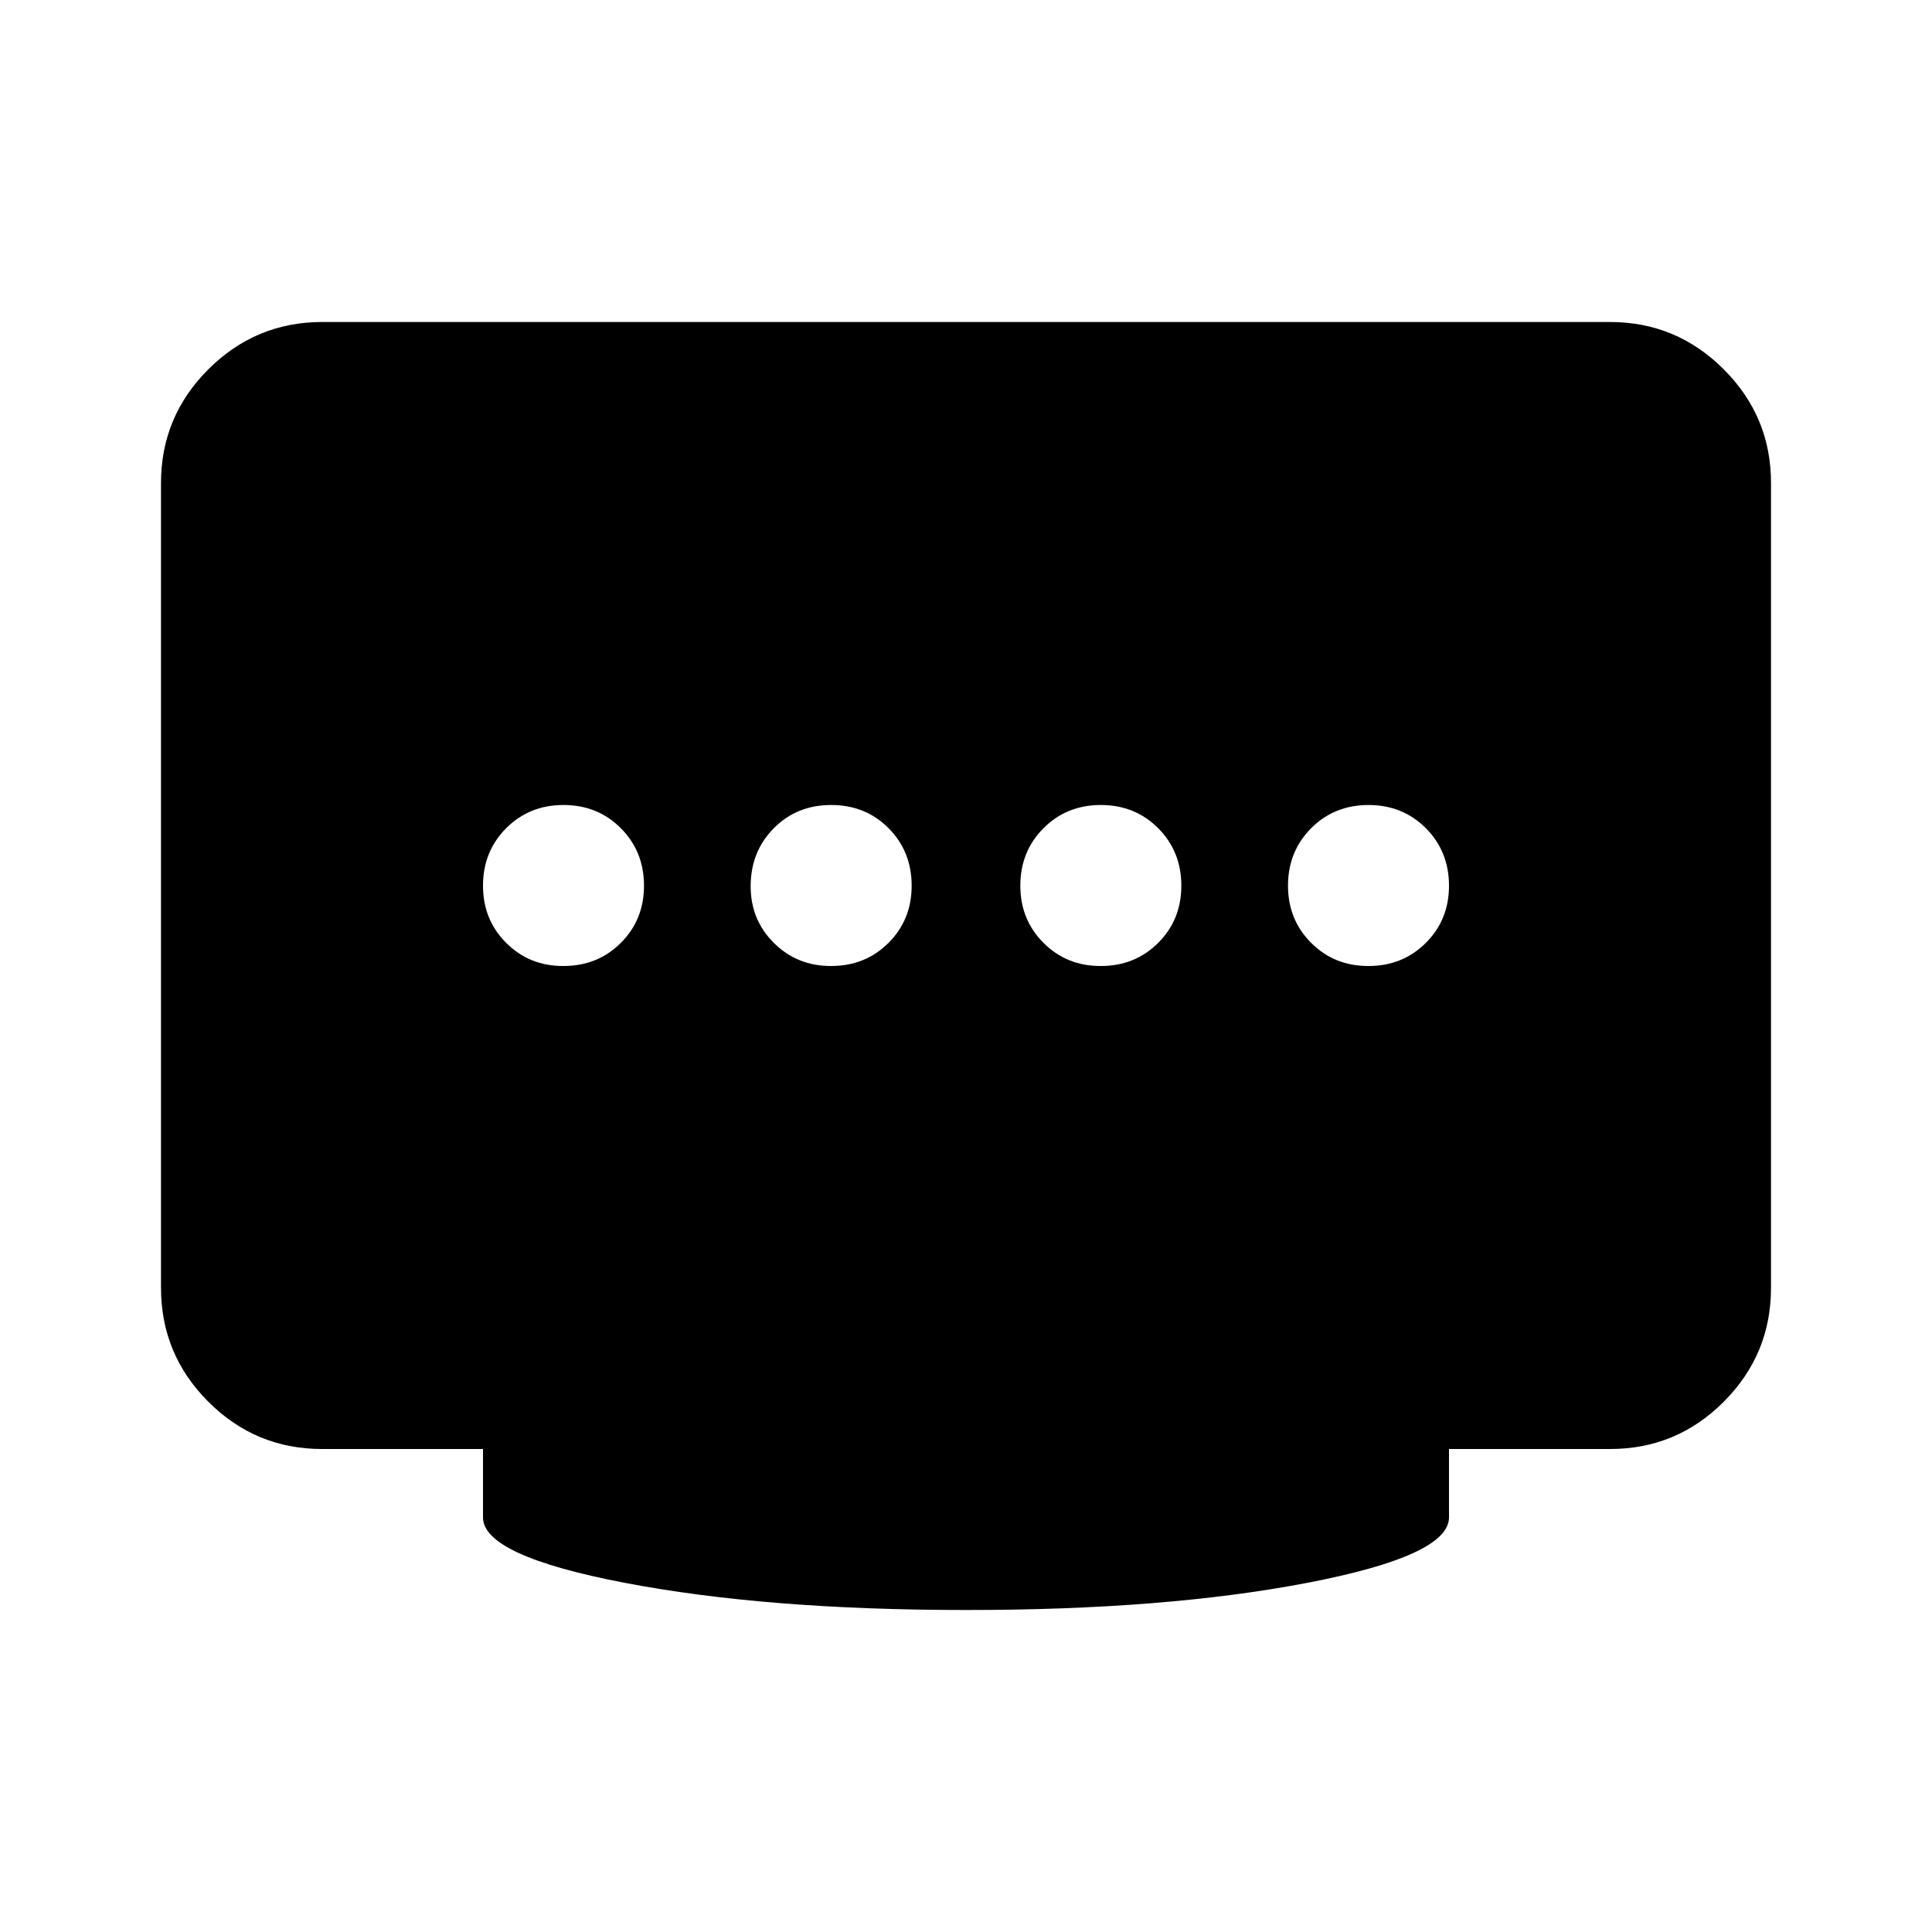 <svg xmlns="http://www.w3.org/2000/svg" width="3em" height="3em" viewBox="0 0 24 24"><path fill="currentColor" d="M10.325 12q.425 0 .713-.288t.287-.712t-.287-.712t-.713-.288t-.712.288t-.288.712t.288.713t.712.287M7 12q.425 0 .713-.288T8 11t-.288-.712T7 10t-.712.288T6 11t.288.713T7 12m6.675 0q.425 0 .713-.288t.287-.712t-.288-.712t-.712-.288t-.712.288t-.288.712t.288.713t.712.287M17 12q.425 0 .713-.288T18 11t-.288-.712T17 10t-.712.288T16 11t.288.713T17 12m-5 8q-2.475 0-4.237-.337T6 18.85V18H4q-.825 0-1.412-.587T2 16V6q0-.825.588-1.412T4 4h16q.825 0 1.413.588T22 6v10q0 .825-.587 1.413T20 18h-2v.85q0 .475-1.763.813T12 20"/></svg>